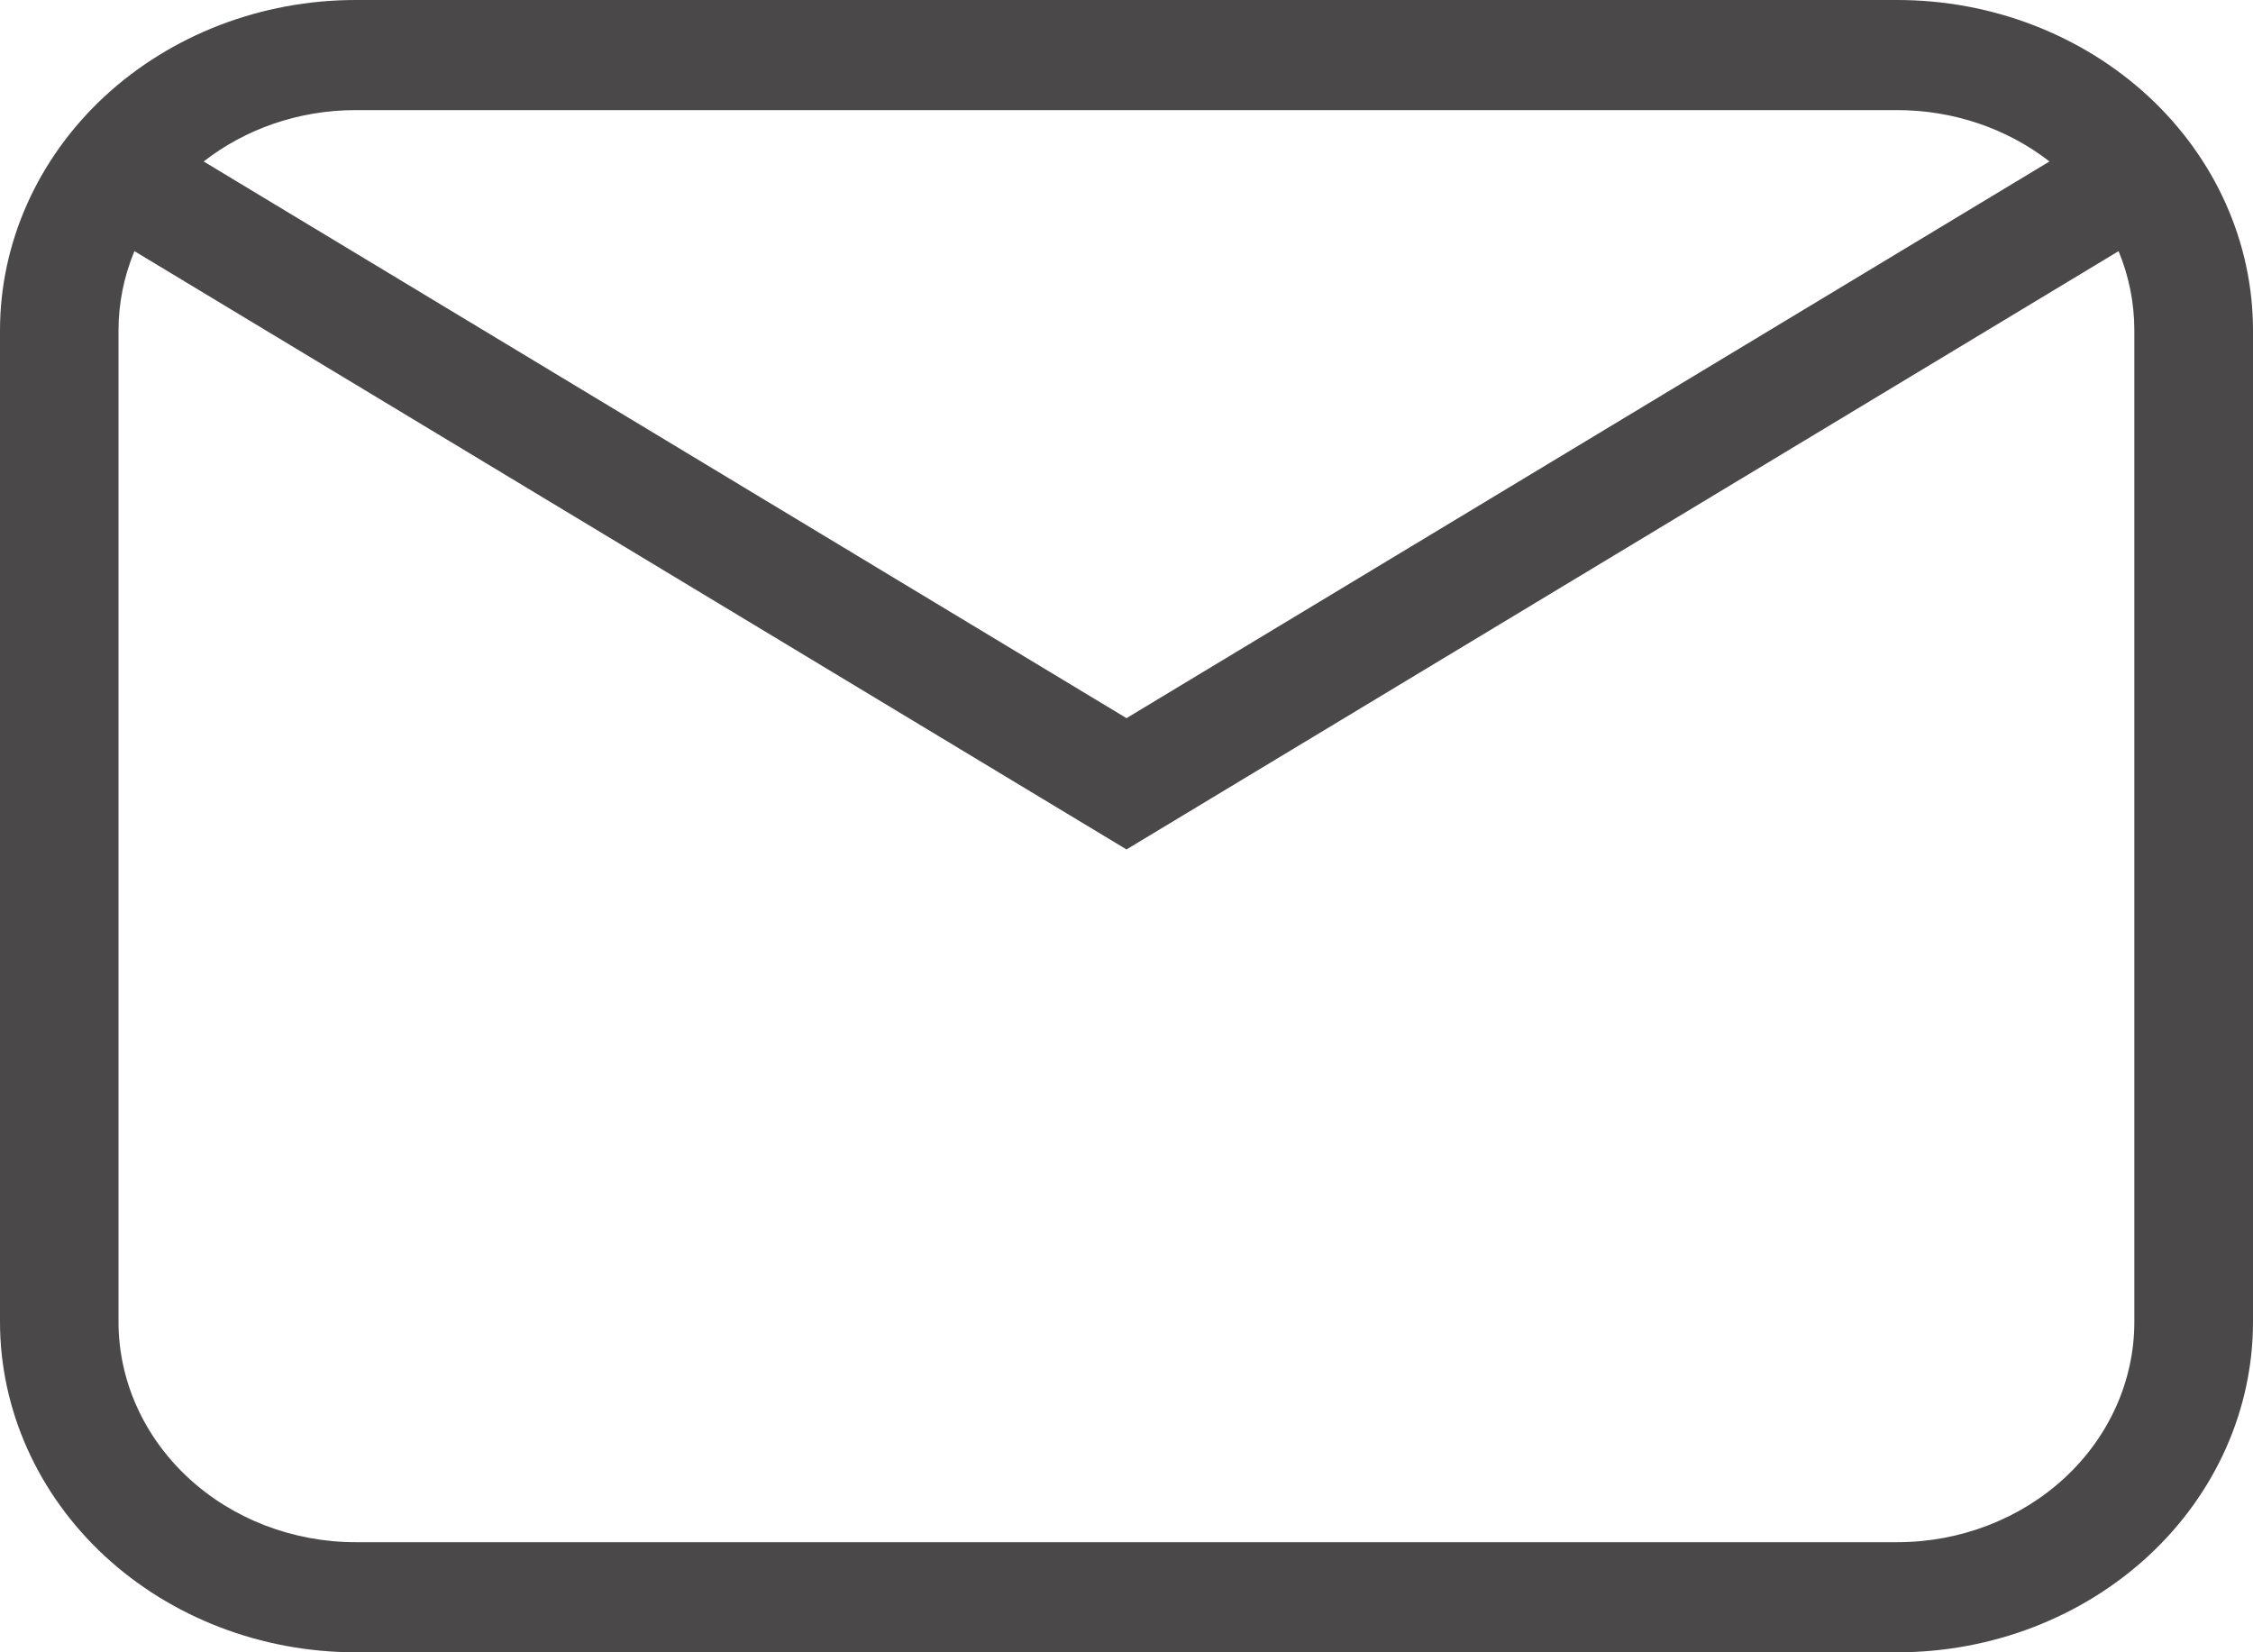 <svg width="15" height="11" viewBox="0 0 15 11" fill="none" xmlns="http://www.w3.org/2000/svg">
<path d="M2.368 0H12.632C13.26 0 13.862 0.232 14.306 0.644C14.751 1.057 15 1.617 15 2.2V8.8C15 9.383 14.751 9.943 14.306 10.356C13.862 10.768 13.26 11 12.632 11H2.368C1.74 11 1.138 10.768 0.694 10.356C0.25 9.943 0 9.383 0 8.8V2.2C0 1.617 0.25 1.057 0.694 0.644C1.138 0.232 1.74 0 2.368 0ZM2.368 0.733C1.983 0.733 1.629 0.862 1.356 1.075L7.5 4.781L13.645 1.075C13.361 0.854 13.002 0.733 12.632 0.733H2.368ZM7.5 5.655L0.895 1.672C0.825 1.84 0.789 2.019 0.789 2.2V8.8C0.789 9.189 0.956 9.562 1.252 9.837C1.548 10.112 1.95 10.267 2.368 10.267H12.632C13.05 10.267 13.452 10.112 13.748 9.837C14.044 9.562 14.21 9.189 14.21 8.8V2.2C14.21 2.014 14.173 1.836 14.105 1.672L7.5 5.655V5.655Z" fill="#4A4848"/>
</svg>
